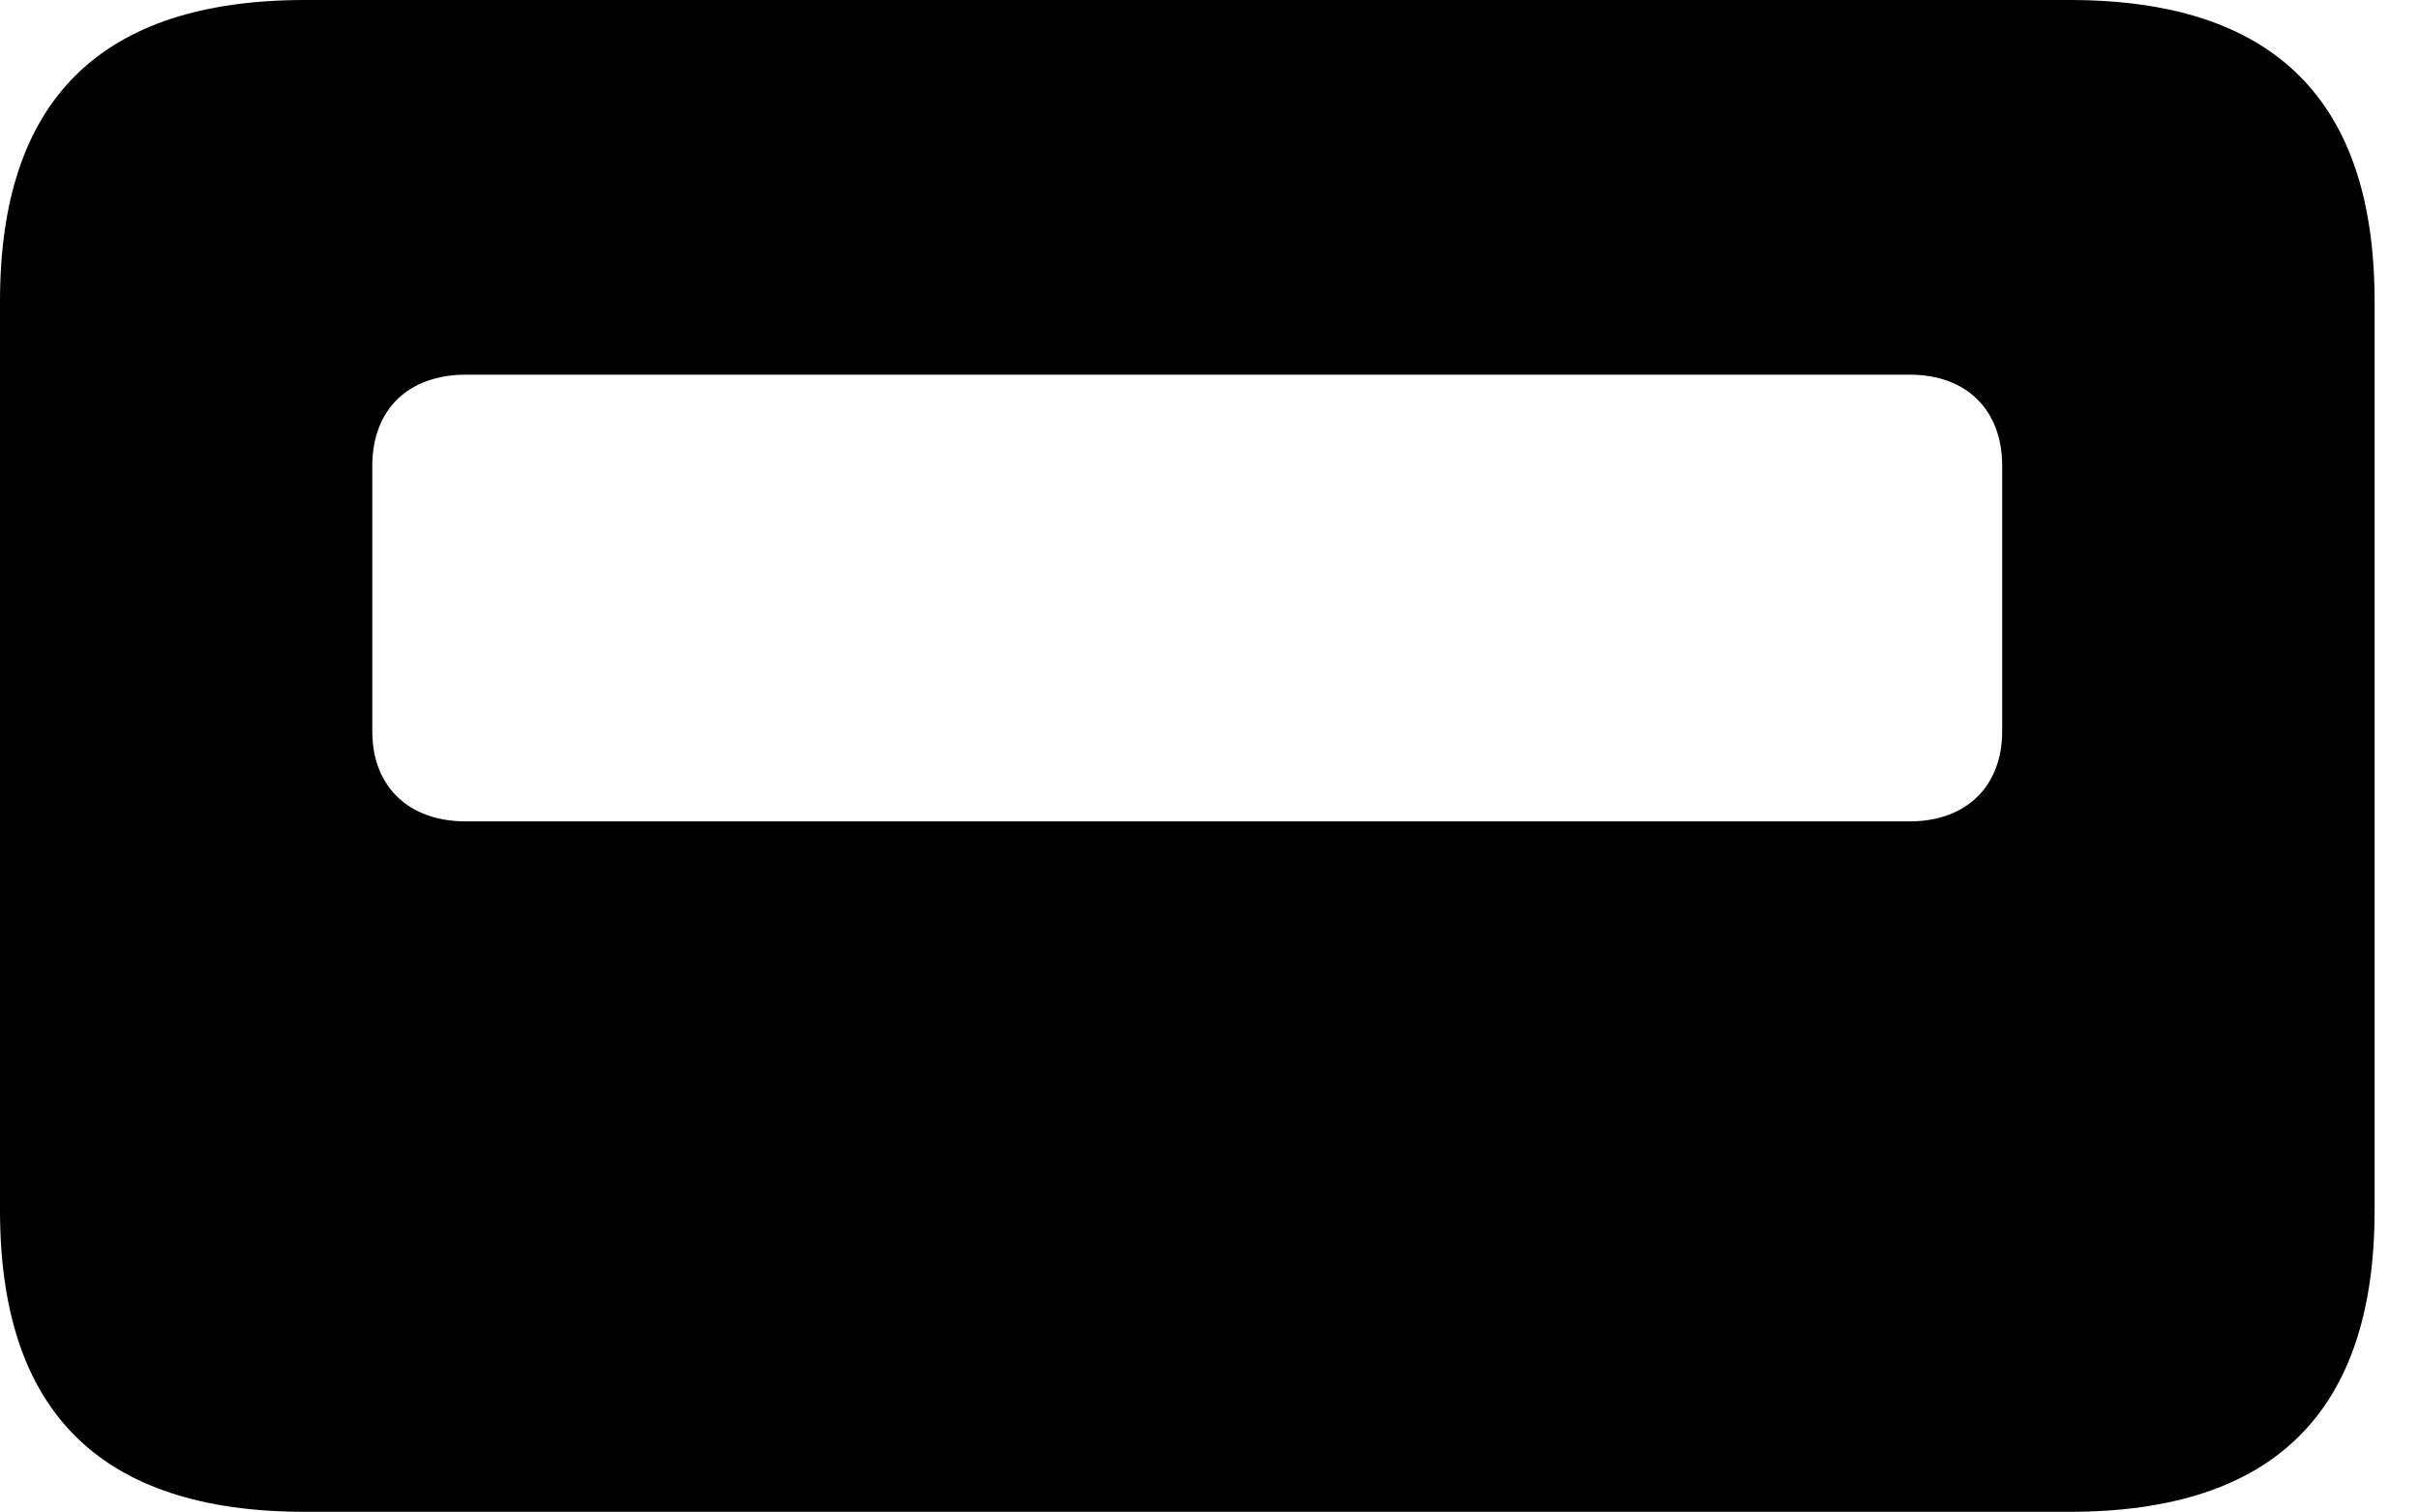 <svg version="1.1" xmlns="http://www.w3.org/2000/svg" xmlns:xlink="http://www.w3.org/1999/xlink" width="19.668" height="12.295" viewBox="0 0 19.668 12.295">
 <g>
  <rect height="12.295" opacity="0" width="19.668" x="0" y="0"/>
  <path d="M0 9.844C0 11.484 0.82 12.295 2.48 12.295L16.826 12.295C18.486 12.295 19.307 11.484 19.307 9.844L19.307 2.451C19.307 0.811 18.486 0 16.826 0L2.48 0C0.82 0 0 0.811 0 2.451ZM3.027 5.947L3.027 3.789C3.027 3.33 3.32 3.047 3.789 3.047L15.527 3.047C15.986 3.047 16.279 3.33 16.279 3.789L16.279 5.947C16.279 6.396 15.986 6.68 15.527 6.68L3.789 6.68C3.32 6.68 3.027 6.396 3.027 5.947Z" fill="currentColor"/>
 </g>
</svg>
